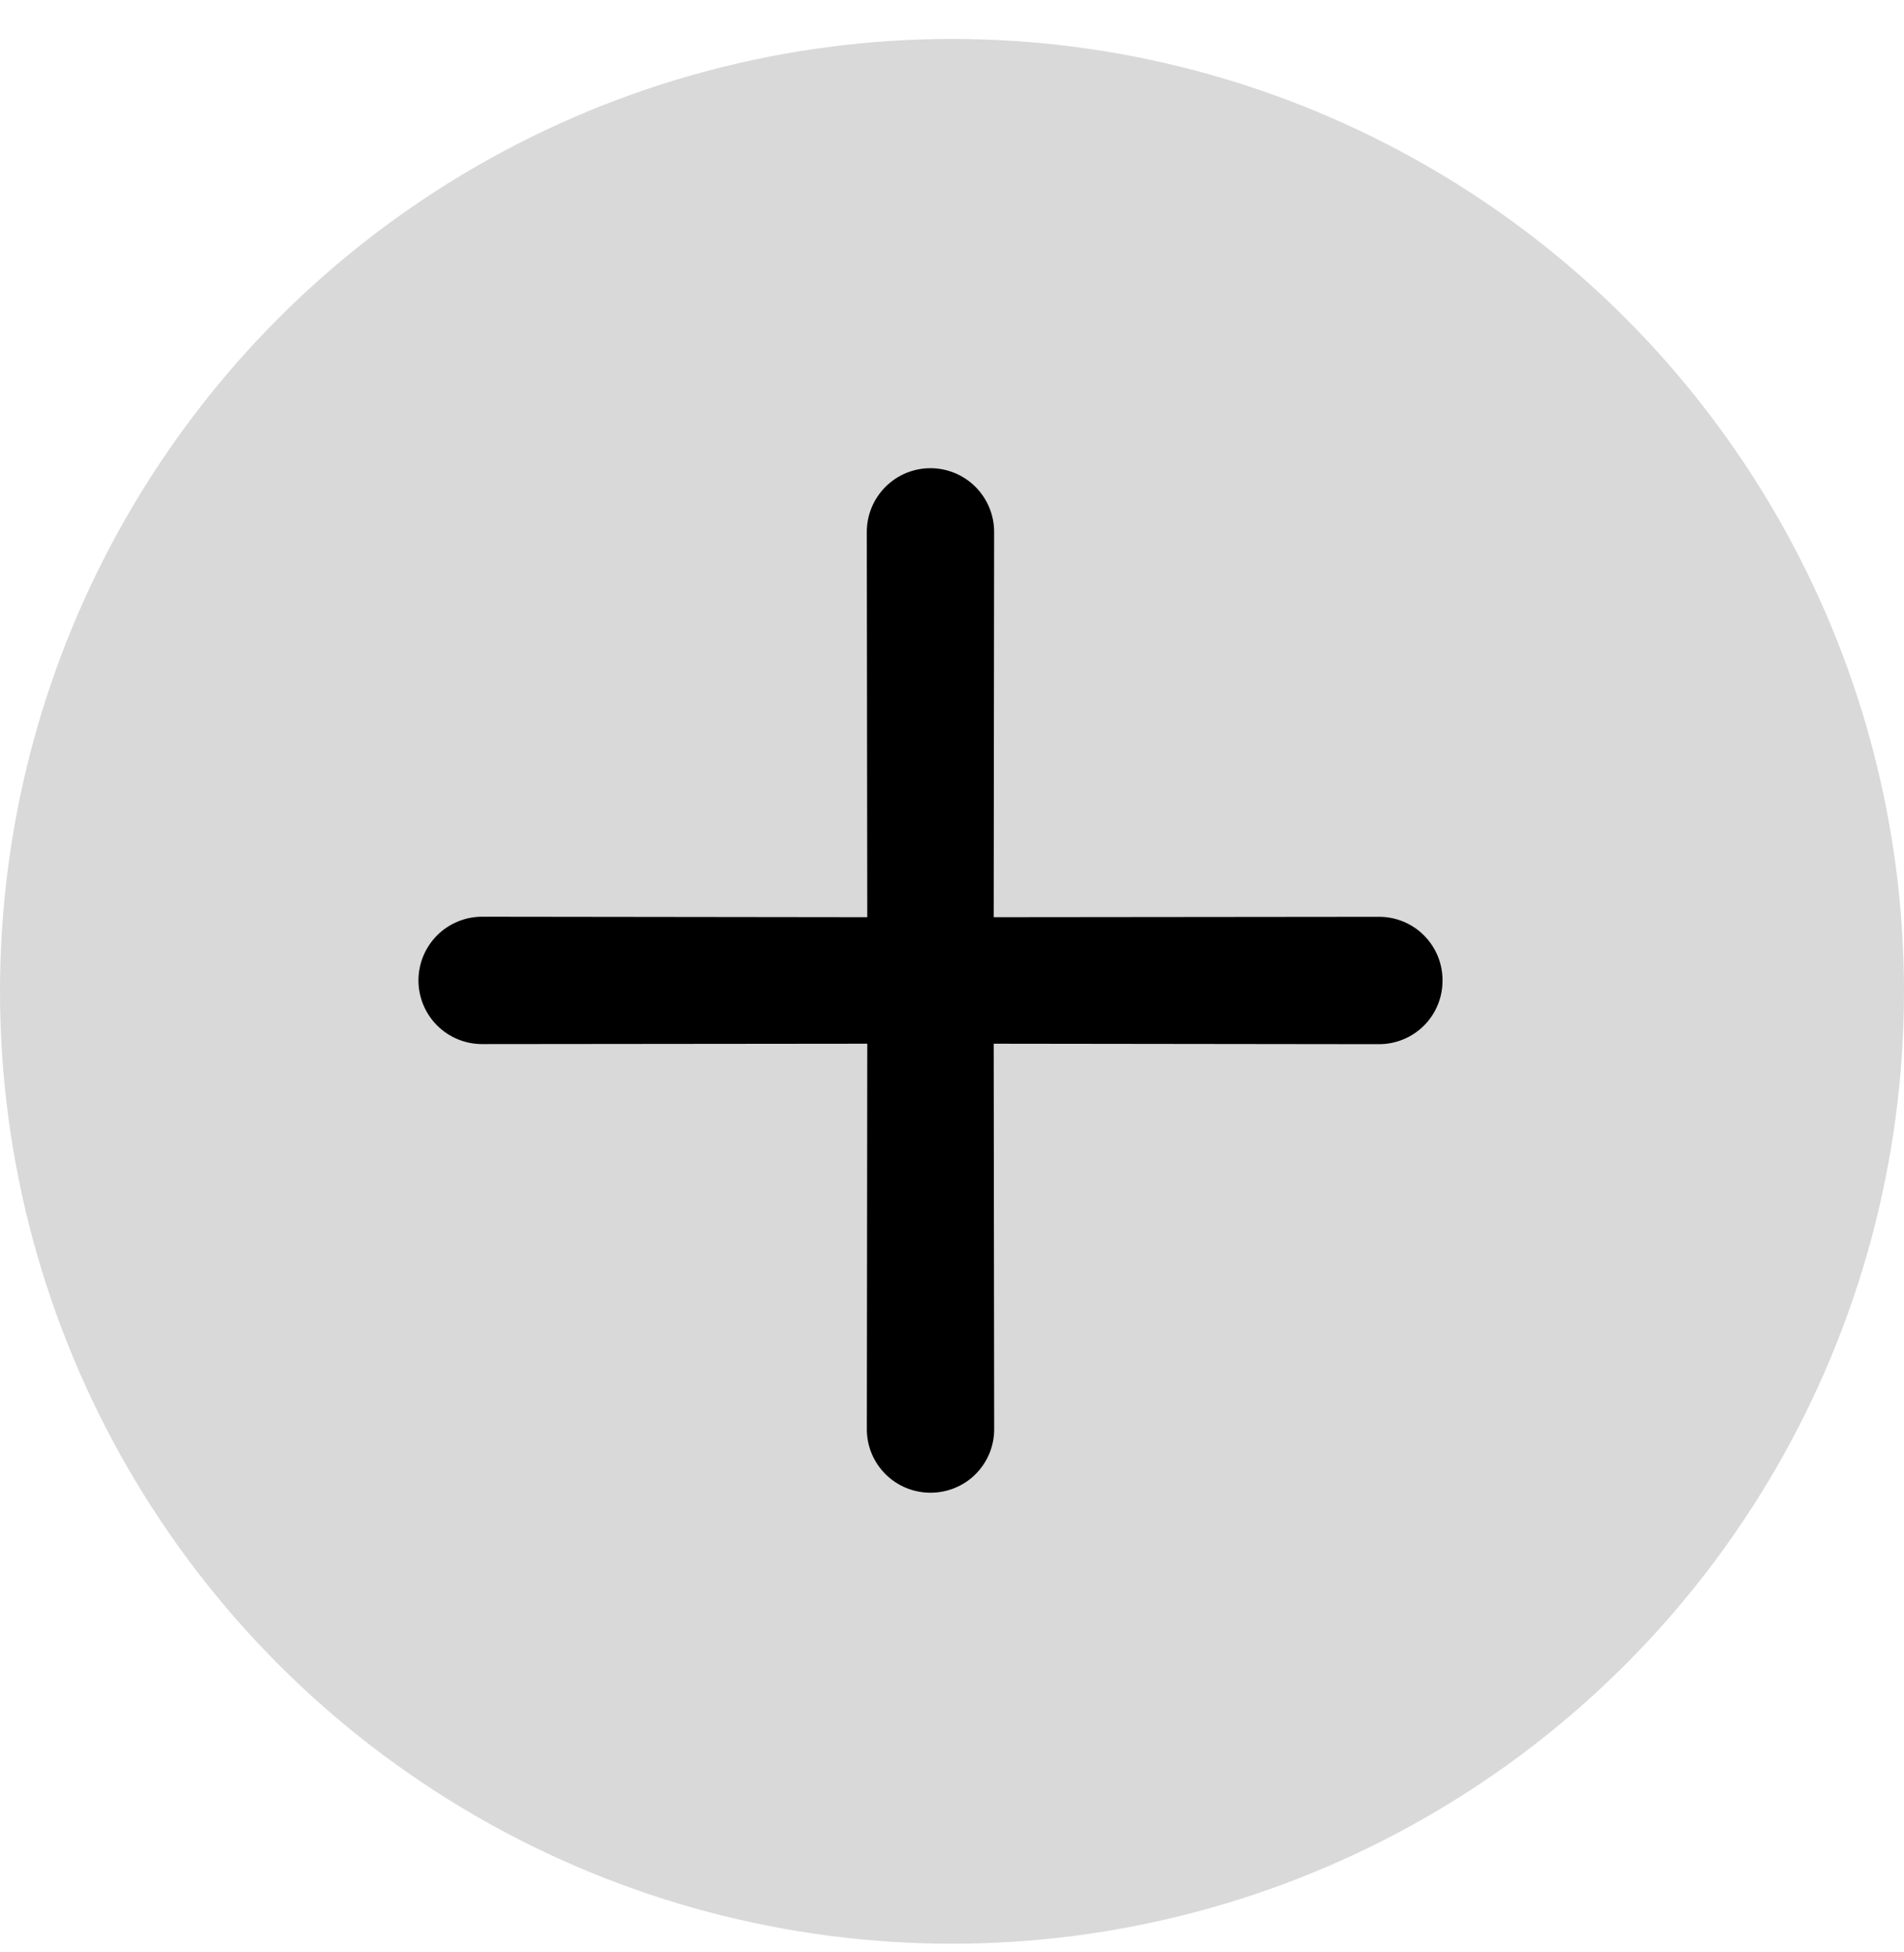 <svg width="40" height="41" viewBox="0 0 40 41" fill="none" xmlns="http://www.w3.org/2000/svg">
<g id="bot&#195;&#163;o_add_sugest&#195;&#163;o">
<circle id="Ellipse 2" cx="20" cy="20.818" r="20" fill="#D9D9D9"/>
<path id="Vector" d="M20.876 19.261L20.885 11.17C20.885 10.815 20.744 10.475 20.493 10.224C20.242 9.973 19.902 9.832 19.547 9.832C19.192 9.832 18.852 9.973 18.602 10.224C18.351 10.475 18.21 10.815 18.21 11.17L18.22 19.261L10.128 19.251C9.774 19.251 9.433 19.392 9.182 19.643C8.932 19.894 8.791 20.234 8.791 20.589C8.791 20.943 8.932 21.284 9.183 21.535C9.433 21.785 9.774 21.926 10.128 21.926L18.22 21.918L18.211 30.009C18.21 30.185 18.244 30.359 18.311 30.522C18.378 30.684 18.477 30.832 18.601 30.956C18.726 31.081 18.873 31.179 19.036 31.246C19.199 31.313 19.373 31.347 19.549 31.347C19.725 31.347 19.899 31.313 20.061 31.246C20.224 31.179 20.372 31.081 20.496 30.957C20.62 30.832 20.719 30.684 20.786 30.522C20.853 30.359 20.887 30.185 20.886 30.009L20.876 21.918L28.968 21.928C29.144 21.928 29.318 21.894 29.48 21.827C29.643 21.76 29.791 21.662 29.915 21.538C30.04 21.413 30.138 21.265 30.205 21.103C30.272 20.94 30.306 20.766 30.305 20.59C30.306 20.414 30.272 20.24 30.205 20.077C30.138 19.915 30.039 19.767 29.915 19.643C29.791 19.518 29.643 19.42 29.48 19.353C29.318 19.286 29.143 19.252 28.968 19.253L20.876 19.261Z" fill="black"/>
</g>
</svg>
